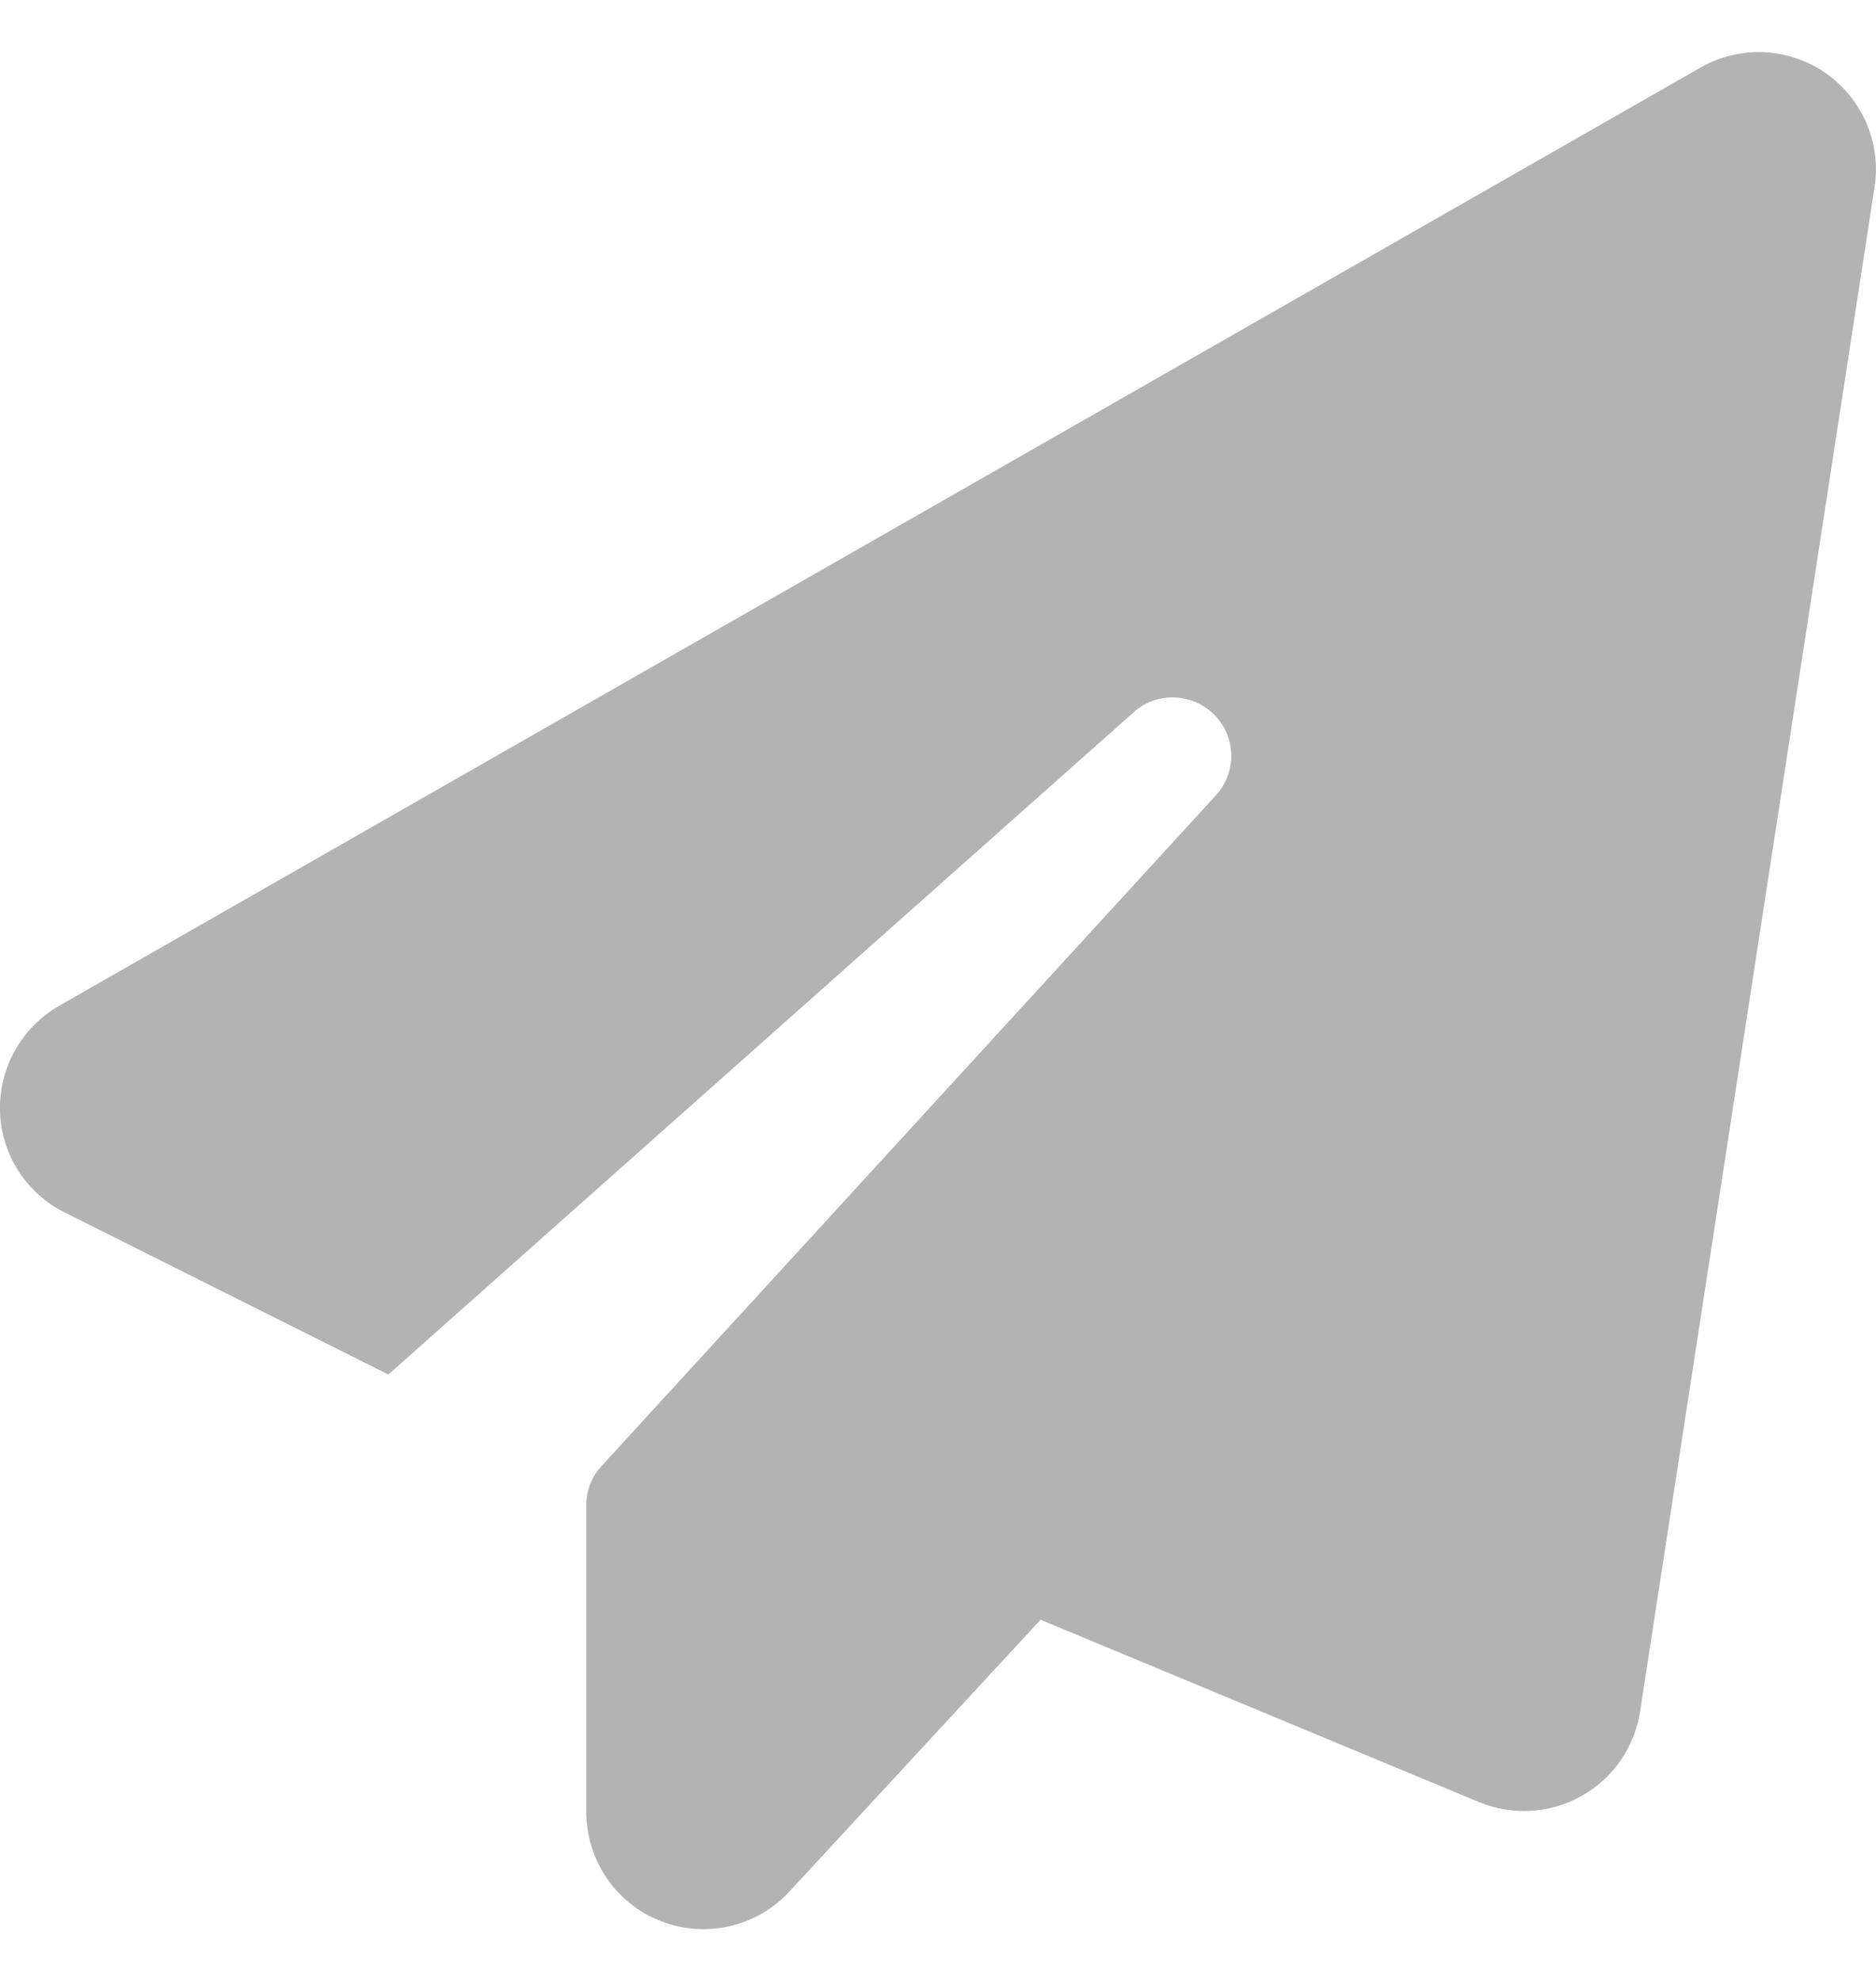 <svg width="18" height="19" viewBox="0 0 18 19" fill="none" xmlns="http://www.w3.org/2000/svg">
<g clip-path="url(#clip0_1_8204)">
<path d="M17.511 0.697C17.866 0.943 18.053 1.368 17.986 1.794L15.736 16.419C15.683 16.76 15.476 17.058 15.173 17.227C14.871 17.396 14.509 17.417 14.189 17.284L9.984 15.536L7.576 18.141C7.263 18.482 6.771 18.595 6.339 18.426C5.906 18.257 5.625 17.839 5.625 17.375V14.436C5.625 14.295 5.678 14.162 5.773 14.06L11.665 7.63C11.869 7.408 11.862 7.067 11.651 6.856C11.44 6.645 11.099 6.631 10.877 6.832L3.726 13.184L0.622 11.63C0.249 11.444 0.01 11.071 -0 10.656C-0.011 10.242 0.207 9.855 0.566 9.648L16.316 0.648C16.692 0.433 17.156 0.454 17.511 0.697Z" fill="#B3B3B3"/>
</g>
<defs>
<clipPath id="clip0_1_8204">
<rect width="18" height="19" fill="white"/>
</clipPath>
</defs>
</svg>
